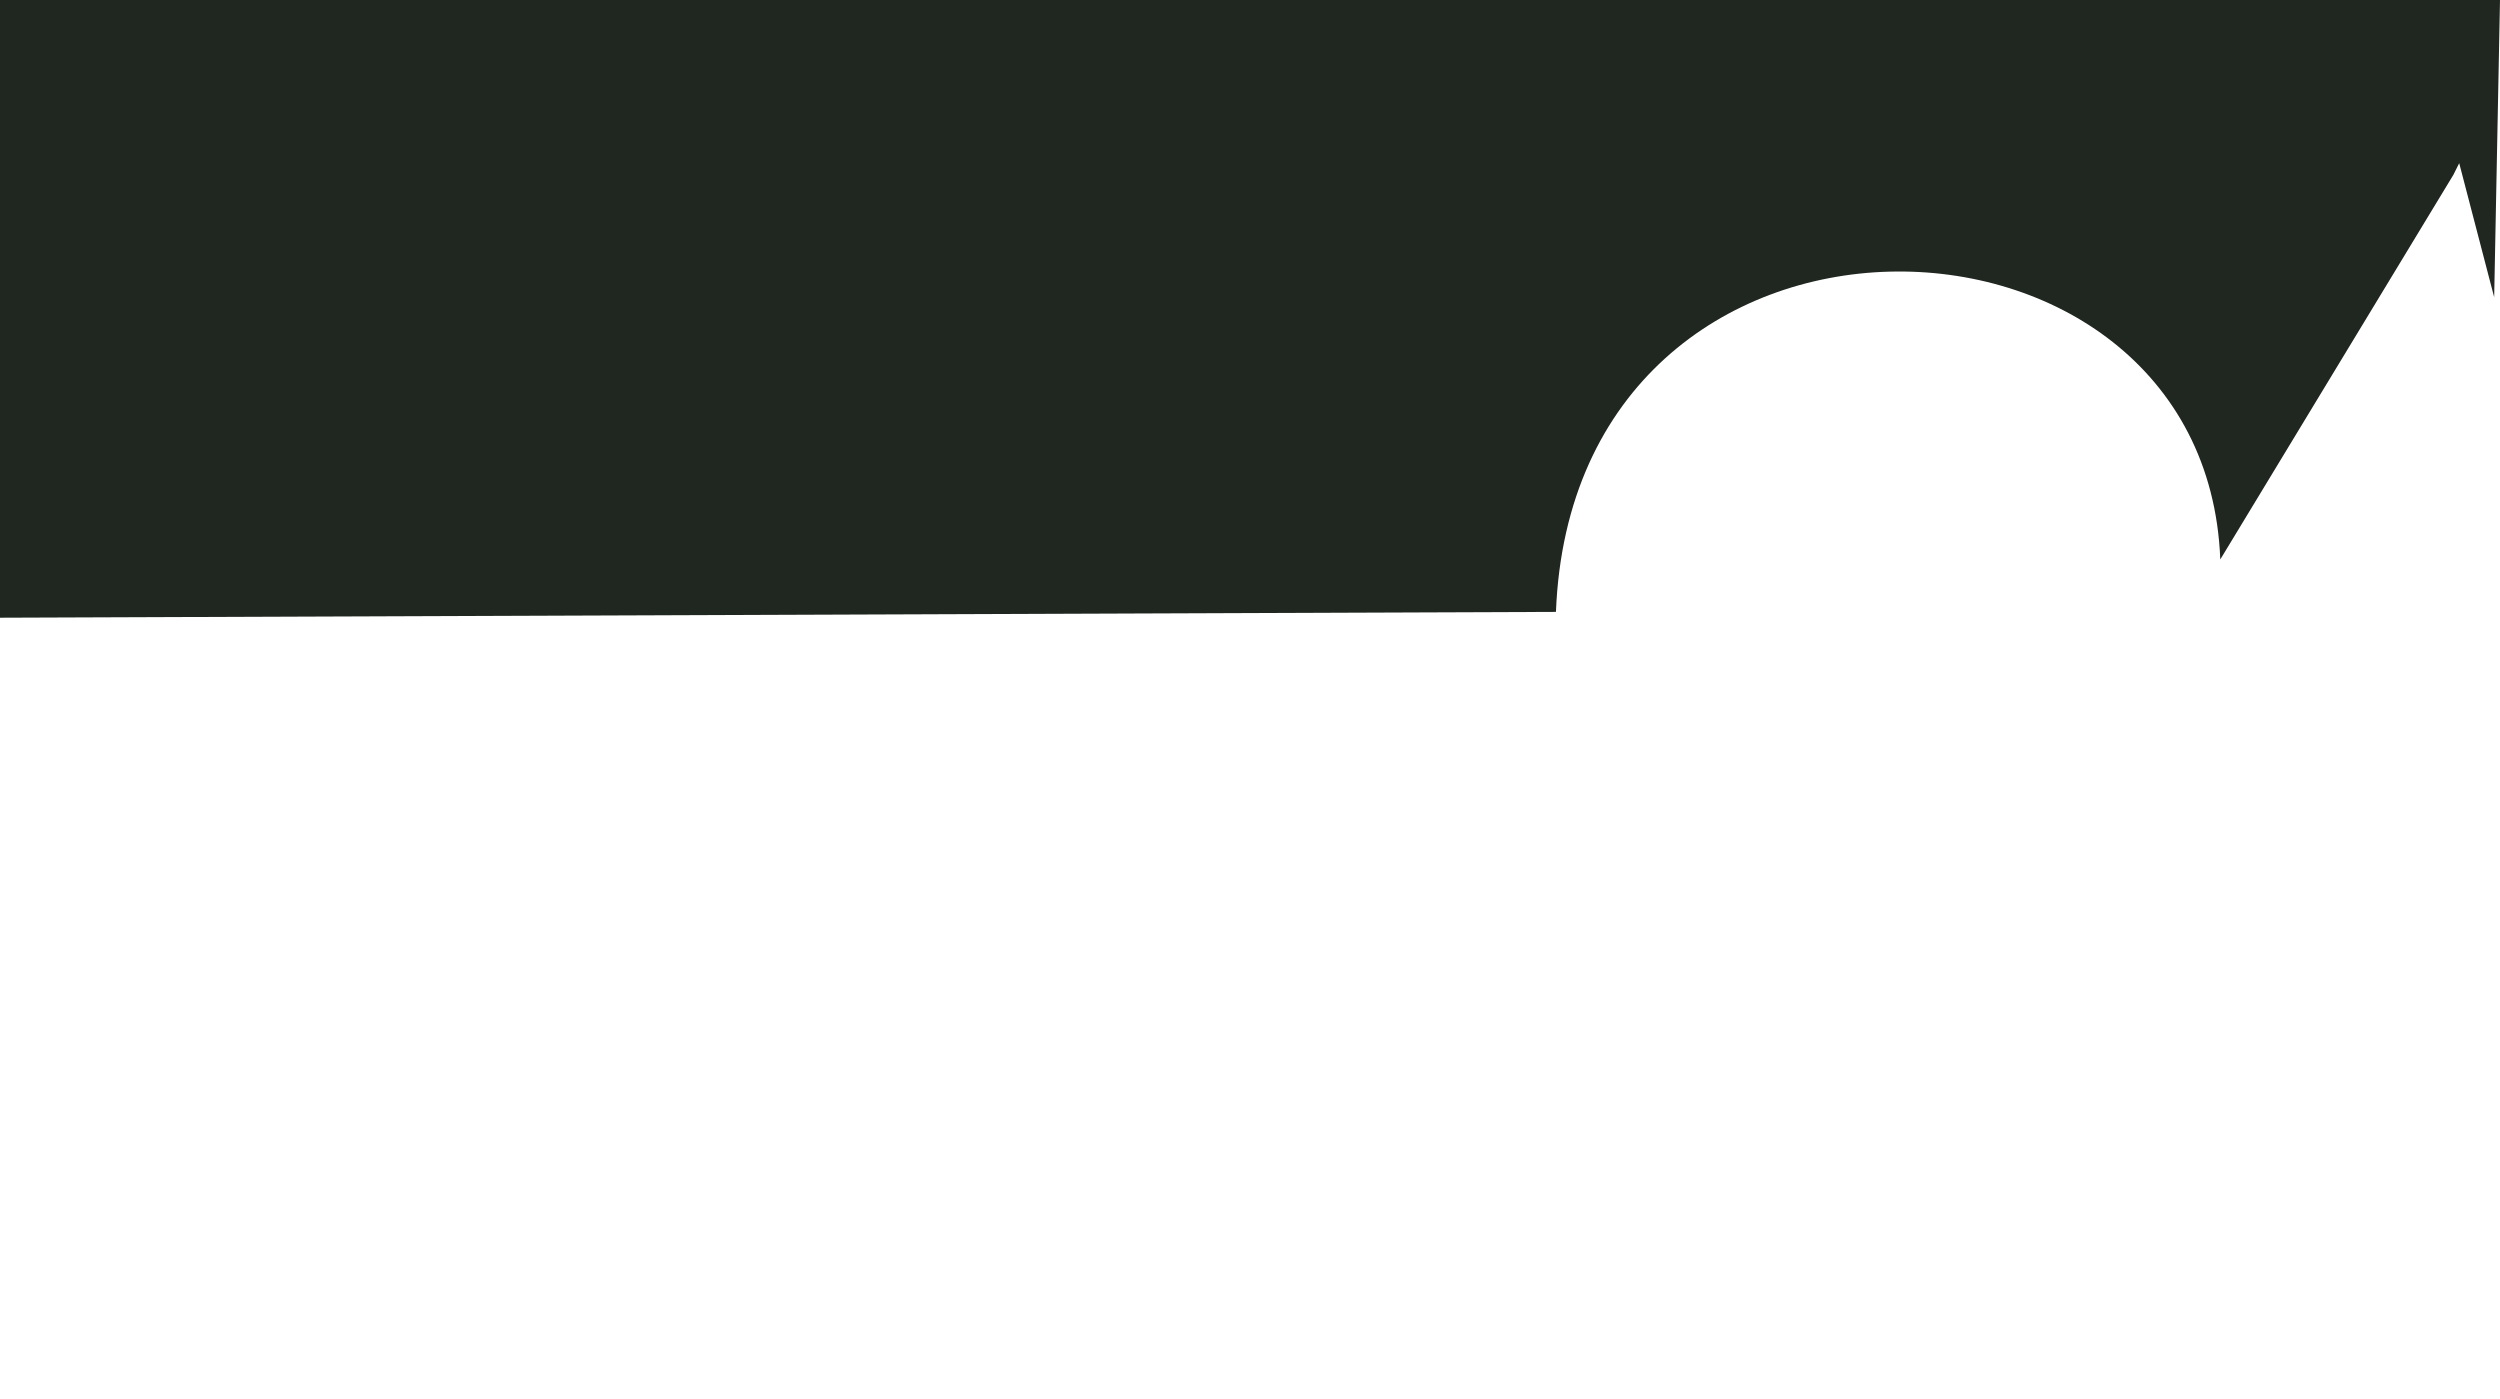 <svg xmlns="http://www.w3.org/2000/svg" width="429" height="240" viewBox="0 0 429 240">
  <defs>
    <style>
      .cls-1 {
        fill: #202620;
        fill-rule: evenodd;
      }
    </style>
  </defs>
  <path id="Color_Fill_1" data-name="Color Fill 1" class="cls-1" d="M0,0H429q-0.5,25.5-1,51l-6-23-1,2L381,96c-2.554-65.832-110.949-68.862-114,9L0,106V0ZM419,97l10,1Z"/>
</svg>
